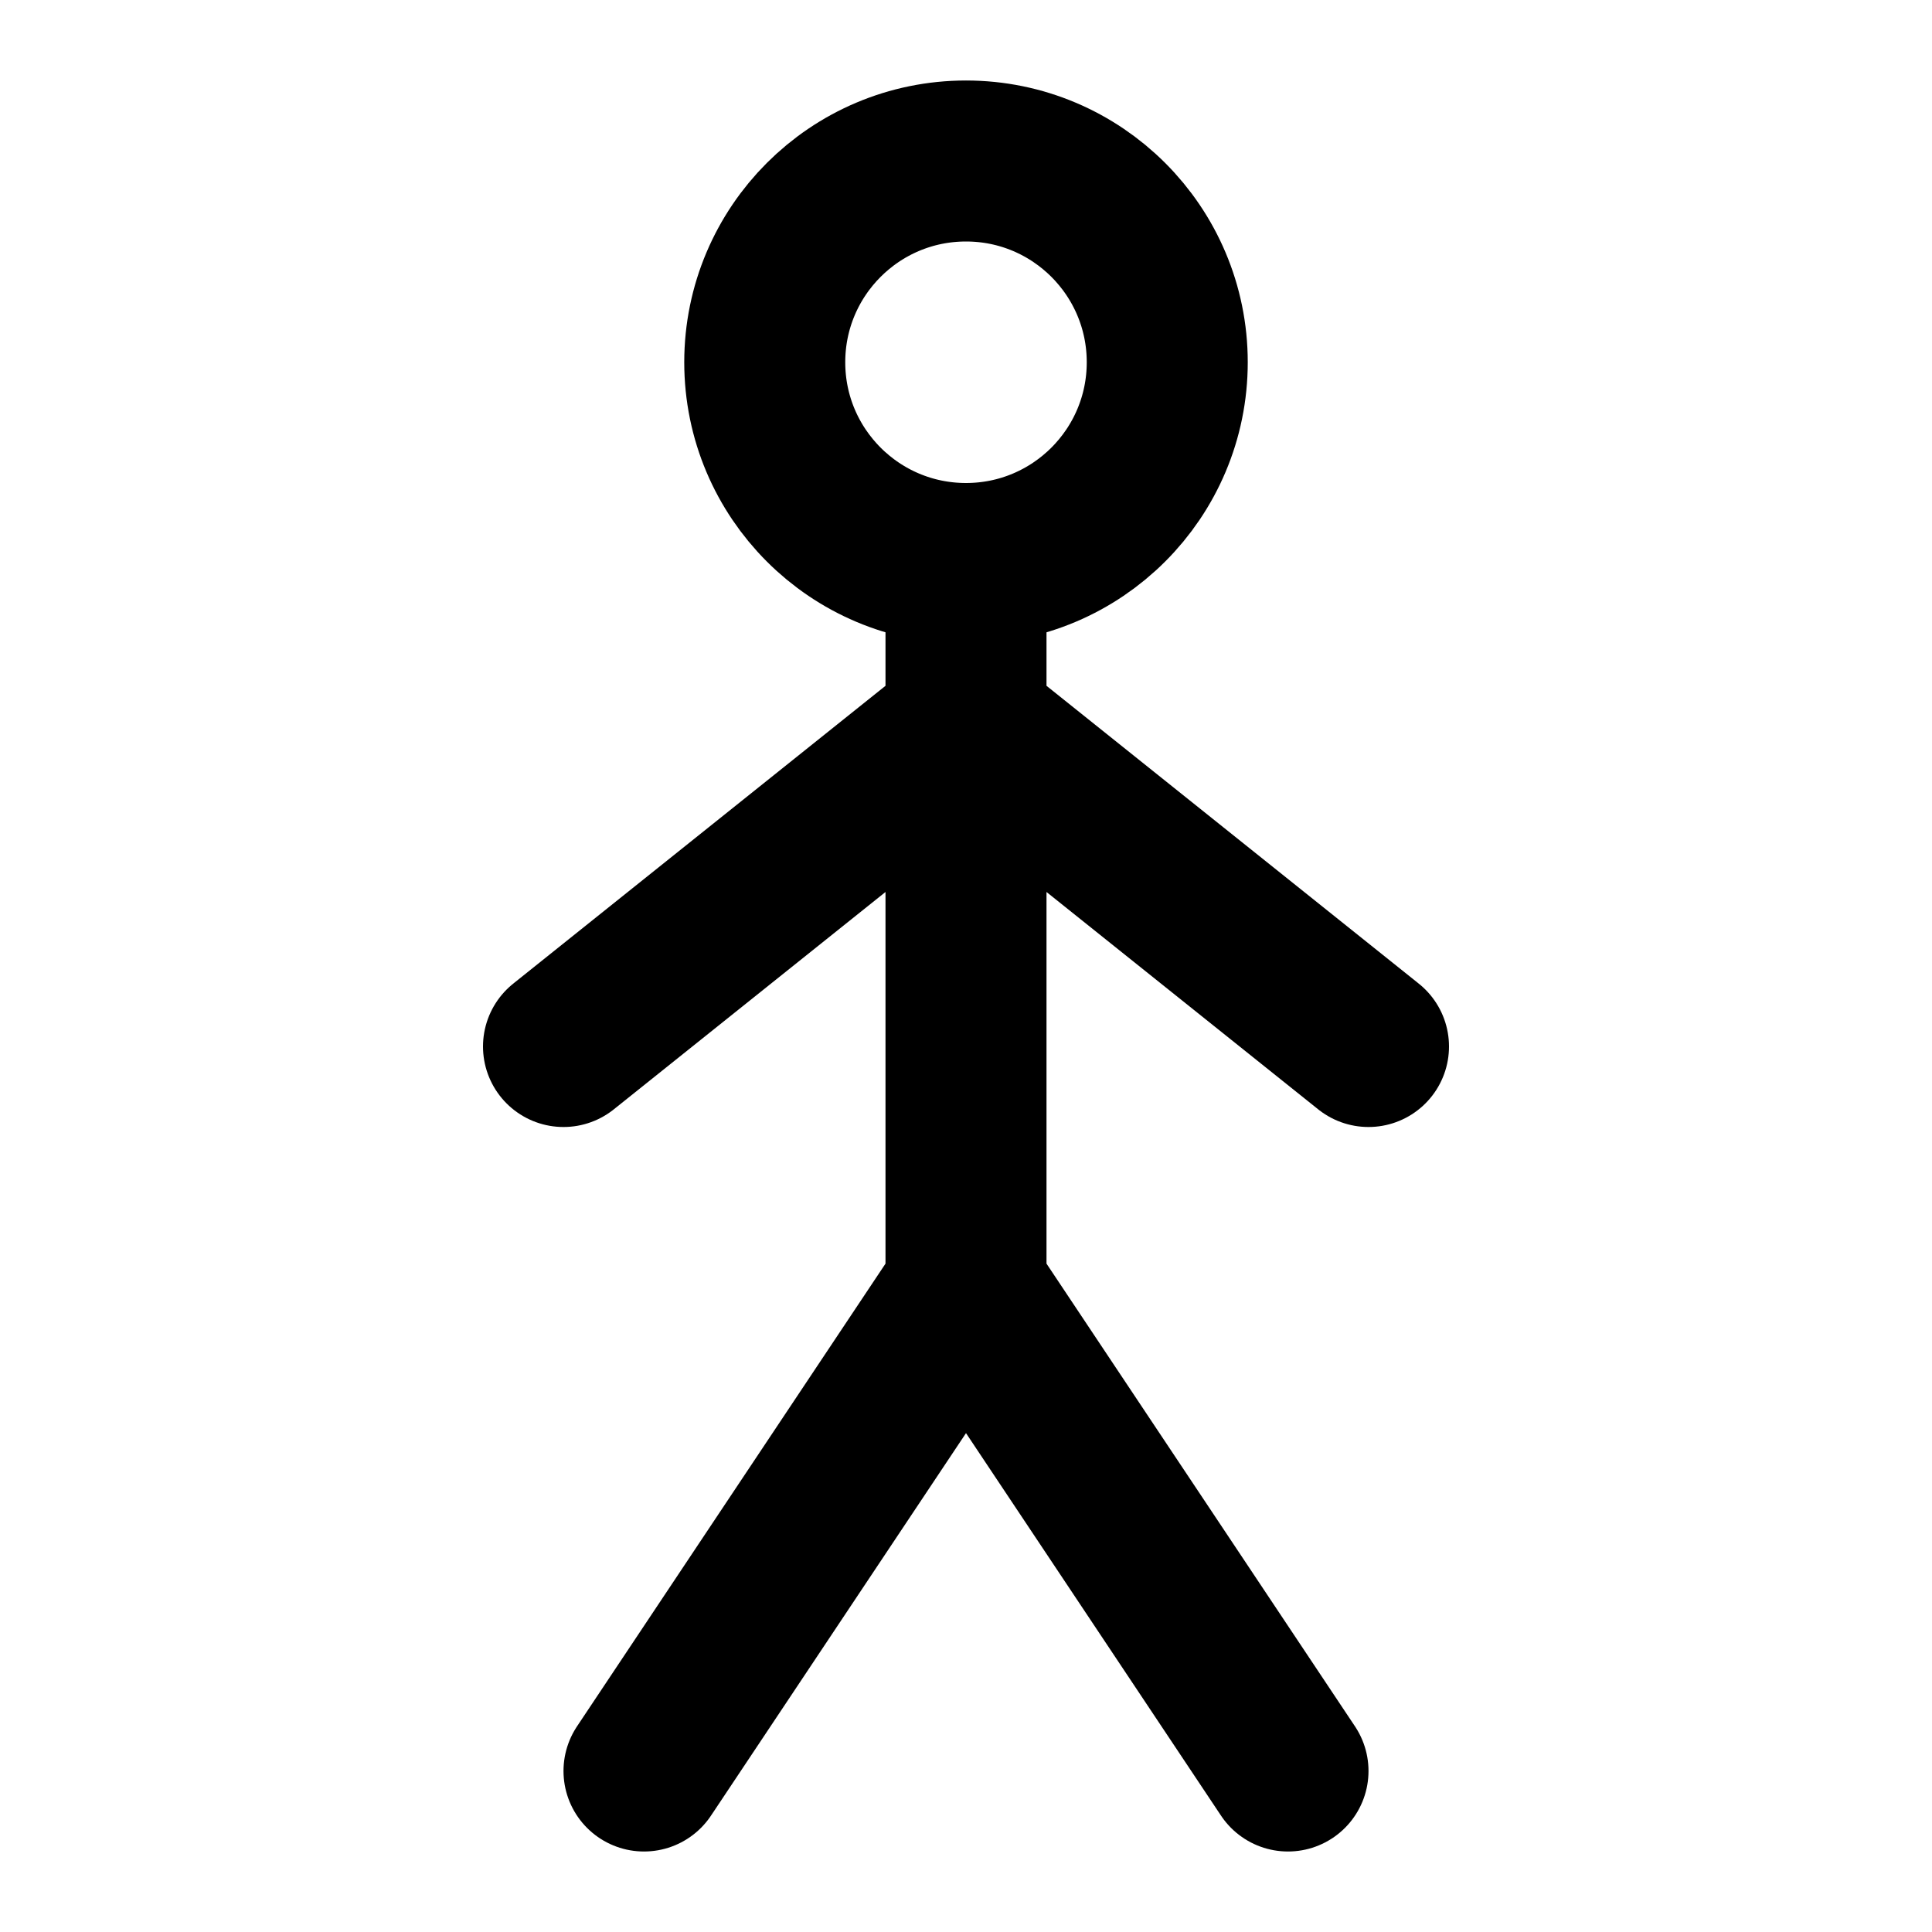 <svg viewBox="0 0 24 24" xmlns="http://www.w3.org/2000/svg" fill-rule="evenodd" clip-rule="evenodd" stroke-linecap="round" stroke-linejoin="round" stroke-miterlimit="1.5">
  <circle cx="12" cy="4.5" r="2.5" fill="none" stroke="#000" stroke-width="2"/>
  <path d="M12 16V7M7 13l5-4 5 4M8 22l4-6 4 6" fill="none" stroke="#000" stroke-width="2"/>
</svg>